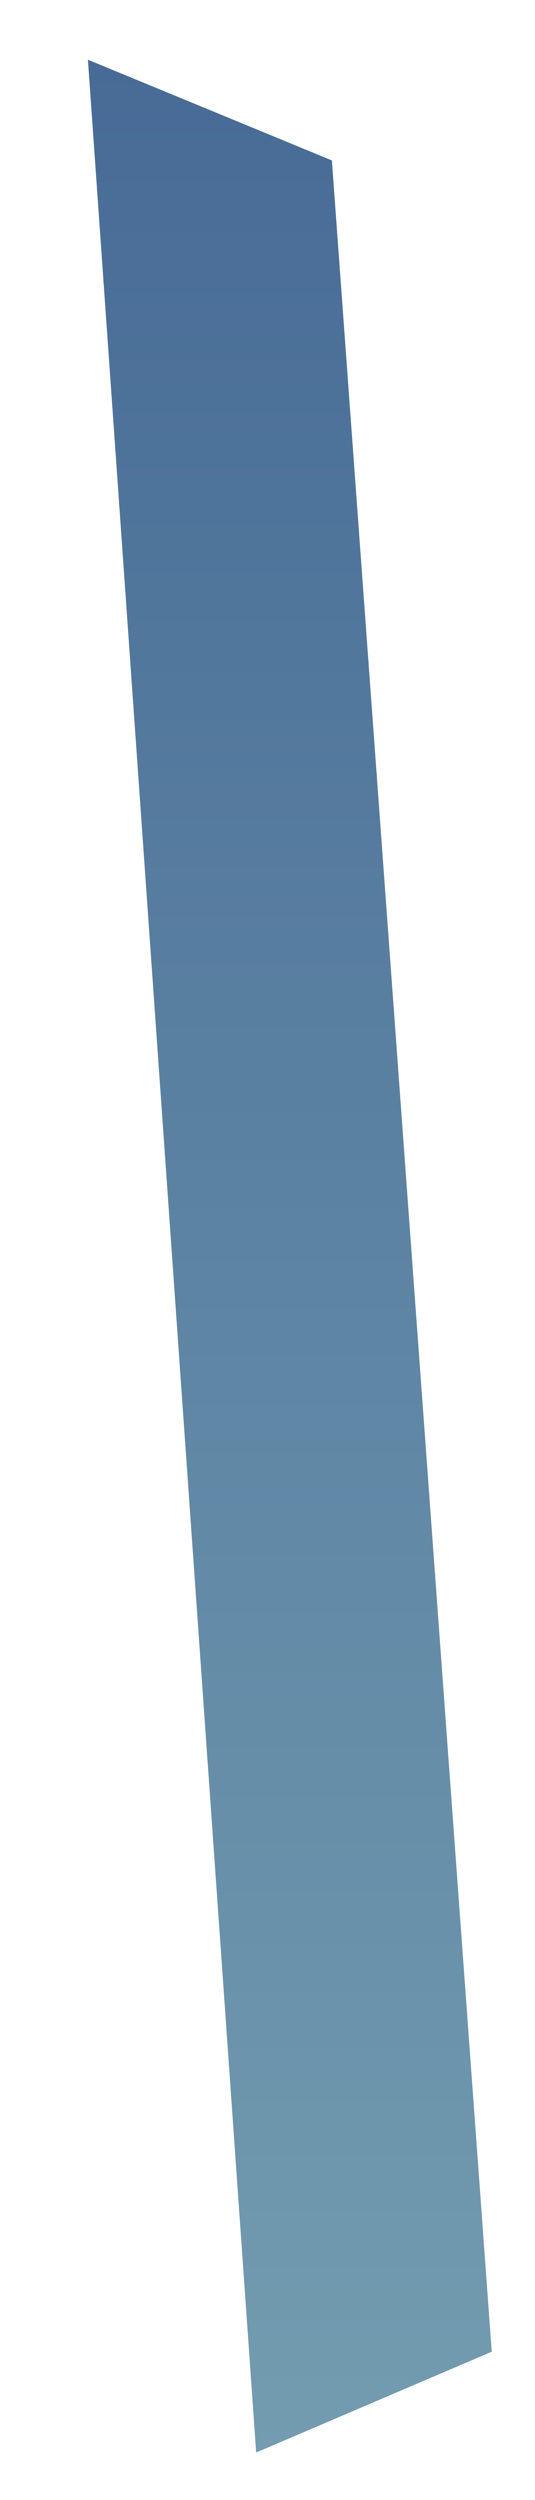 <svg width="6" height="28" viewBox="0 0 6 28" fill="none" xmlns="http://www.w3.org/2000/svg">
<path fill-rule="evenodd" clip-rule="evenodd" d="M0.986 0.669L3.722 1.797L5.515 26.34L2.873 27.469L0.986 0.669Z" fill="url(#paint0_linear_71_2863)"/>
<defs>
<linearGradient id="paint0_linear_71_2863" x1="3.25" y1="27.485" x2="3.25" y2="0.694" gradientUnits="userSpaceOnUse">
<stop stop-color="#739CB0"/>
<stop offset="1" stop-color="#476B96"/>
</linearGradient>
</defs>
</svg>
